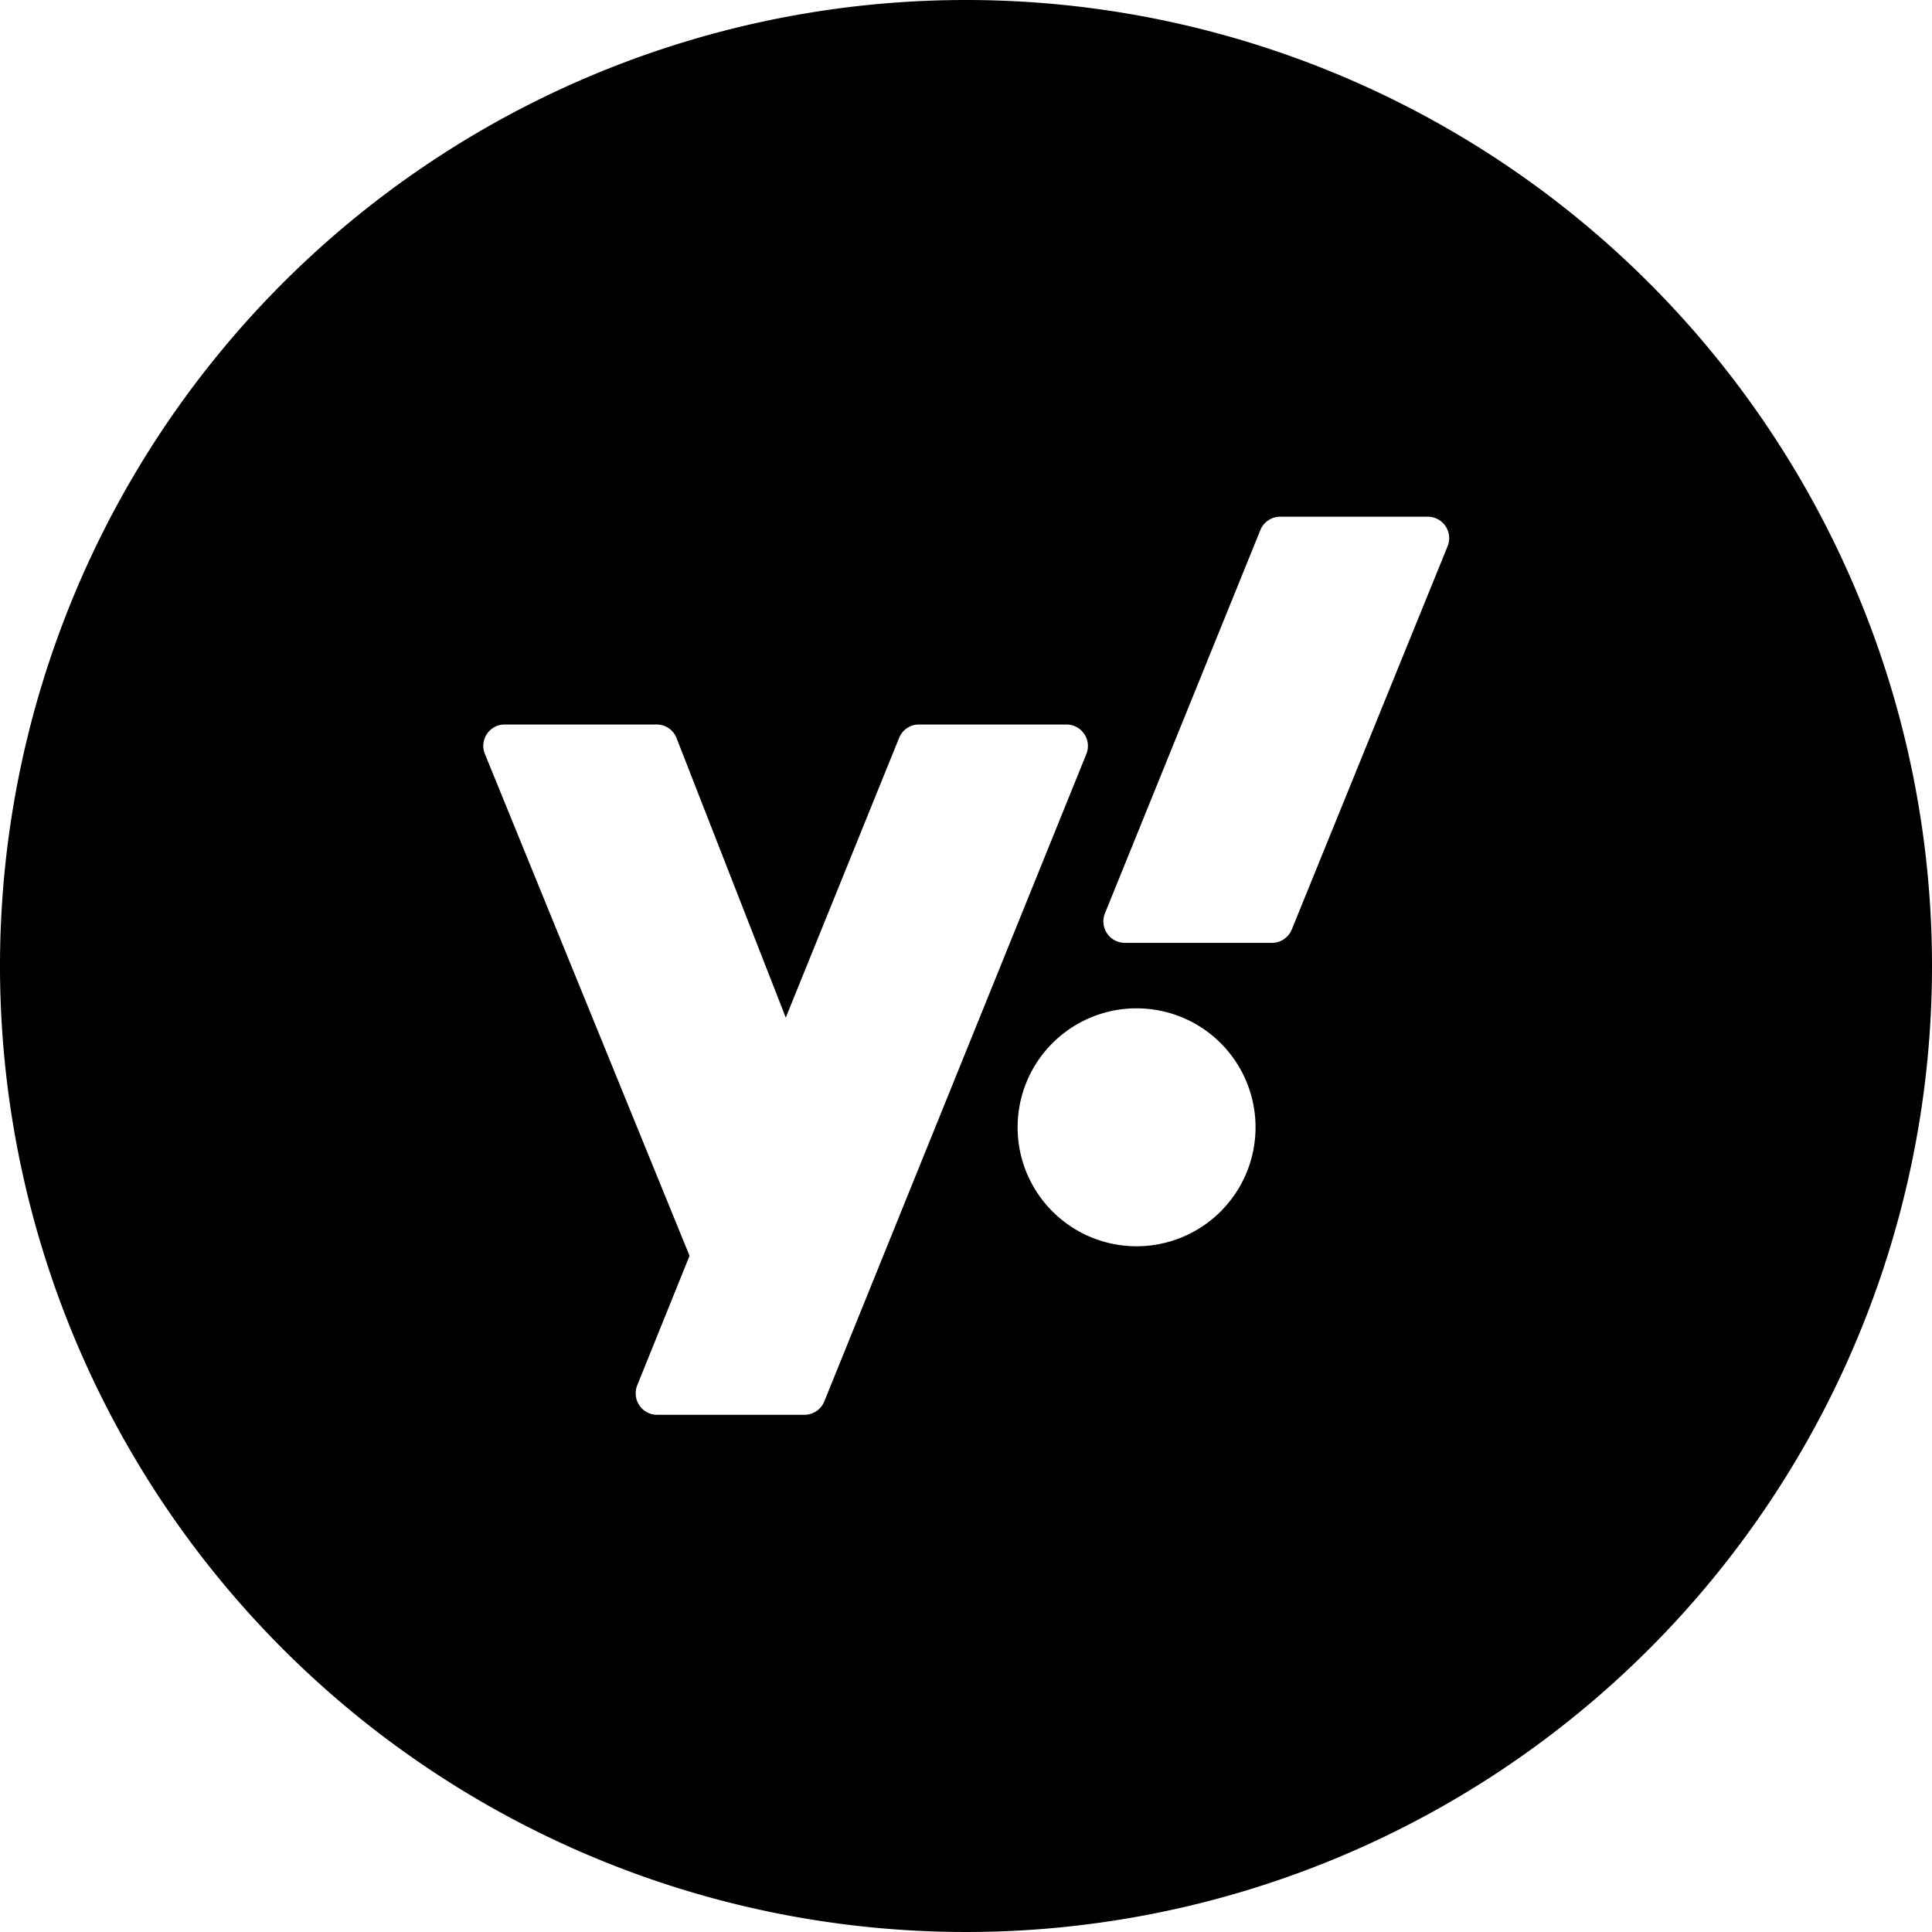 <svg height="512" viewBox="0 0 152 152" width="512" xmlns="http://www.w3.org/2000/svg"><g id="Layer_2" data-name="Layer 2"><g id="_12.yahoo" data-name="12.yahoo"><path d="m76 0a76 76 0 1 0 76 76 76 76 0 0 0 -76-76zm-11.17 110.31a1.7 1.7 0 0 1 -1.56 1h-11.58a1.69 1.69 0 0 1 -1.56-2.31l4.12-10.2-16.12-39.53a1.68 1.68 0 0 1 1.56-2.27h11.94a1.68 1.68 0 0 1 1.57 1l8.62 22.06 8.94-22.06a1.68 1.68 0 0 1 1.56-1h11.59a1.69 1.69 0 0 1 1.56 2.32zm24.59-12.26a9.36 9.36 0 1 1 9.36-9.36 9.36 9.36 0 0 1 -9.36 9.36zm24.46-55.05-12.25 30.13a1.69 1.69 0 0 1 -1.56 1.05h-11.57a1.69 1.69 0 0 1 -1.57-2.32l12.23-30.16a1.7 1.7 0 0 1 1.56-1.05h11.59a1.69 1.69 0 0 1 1.57 2.35z"/></g></g></svg>